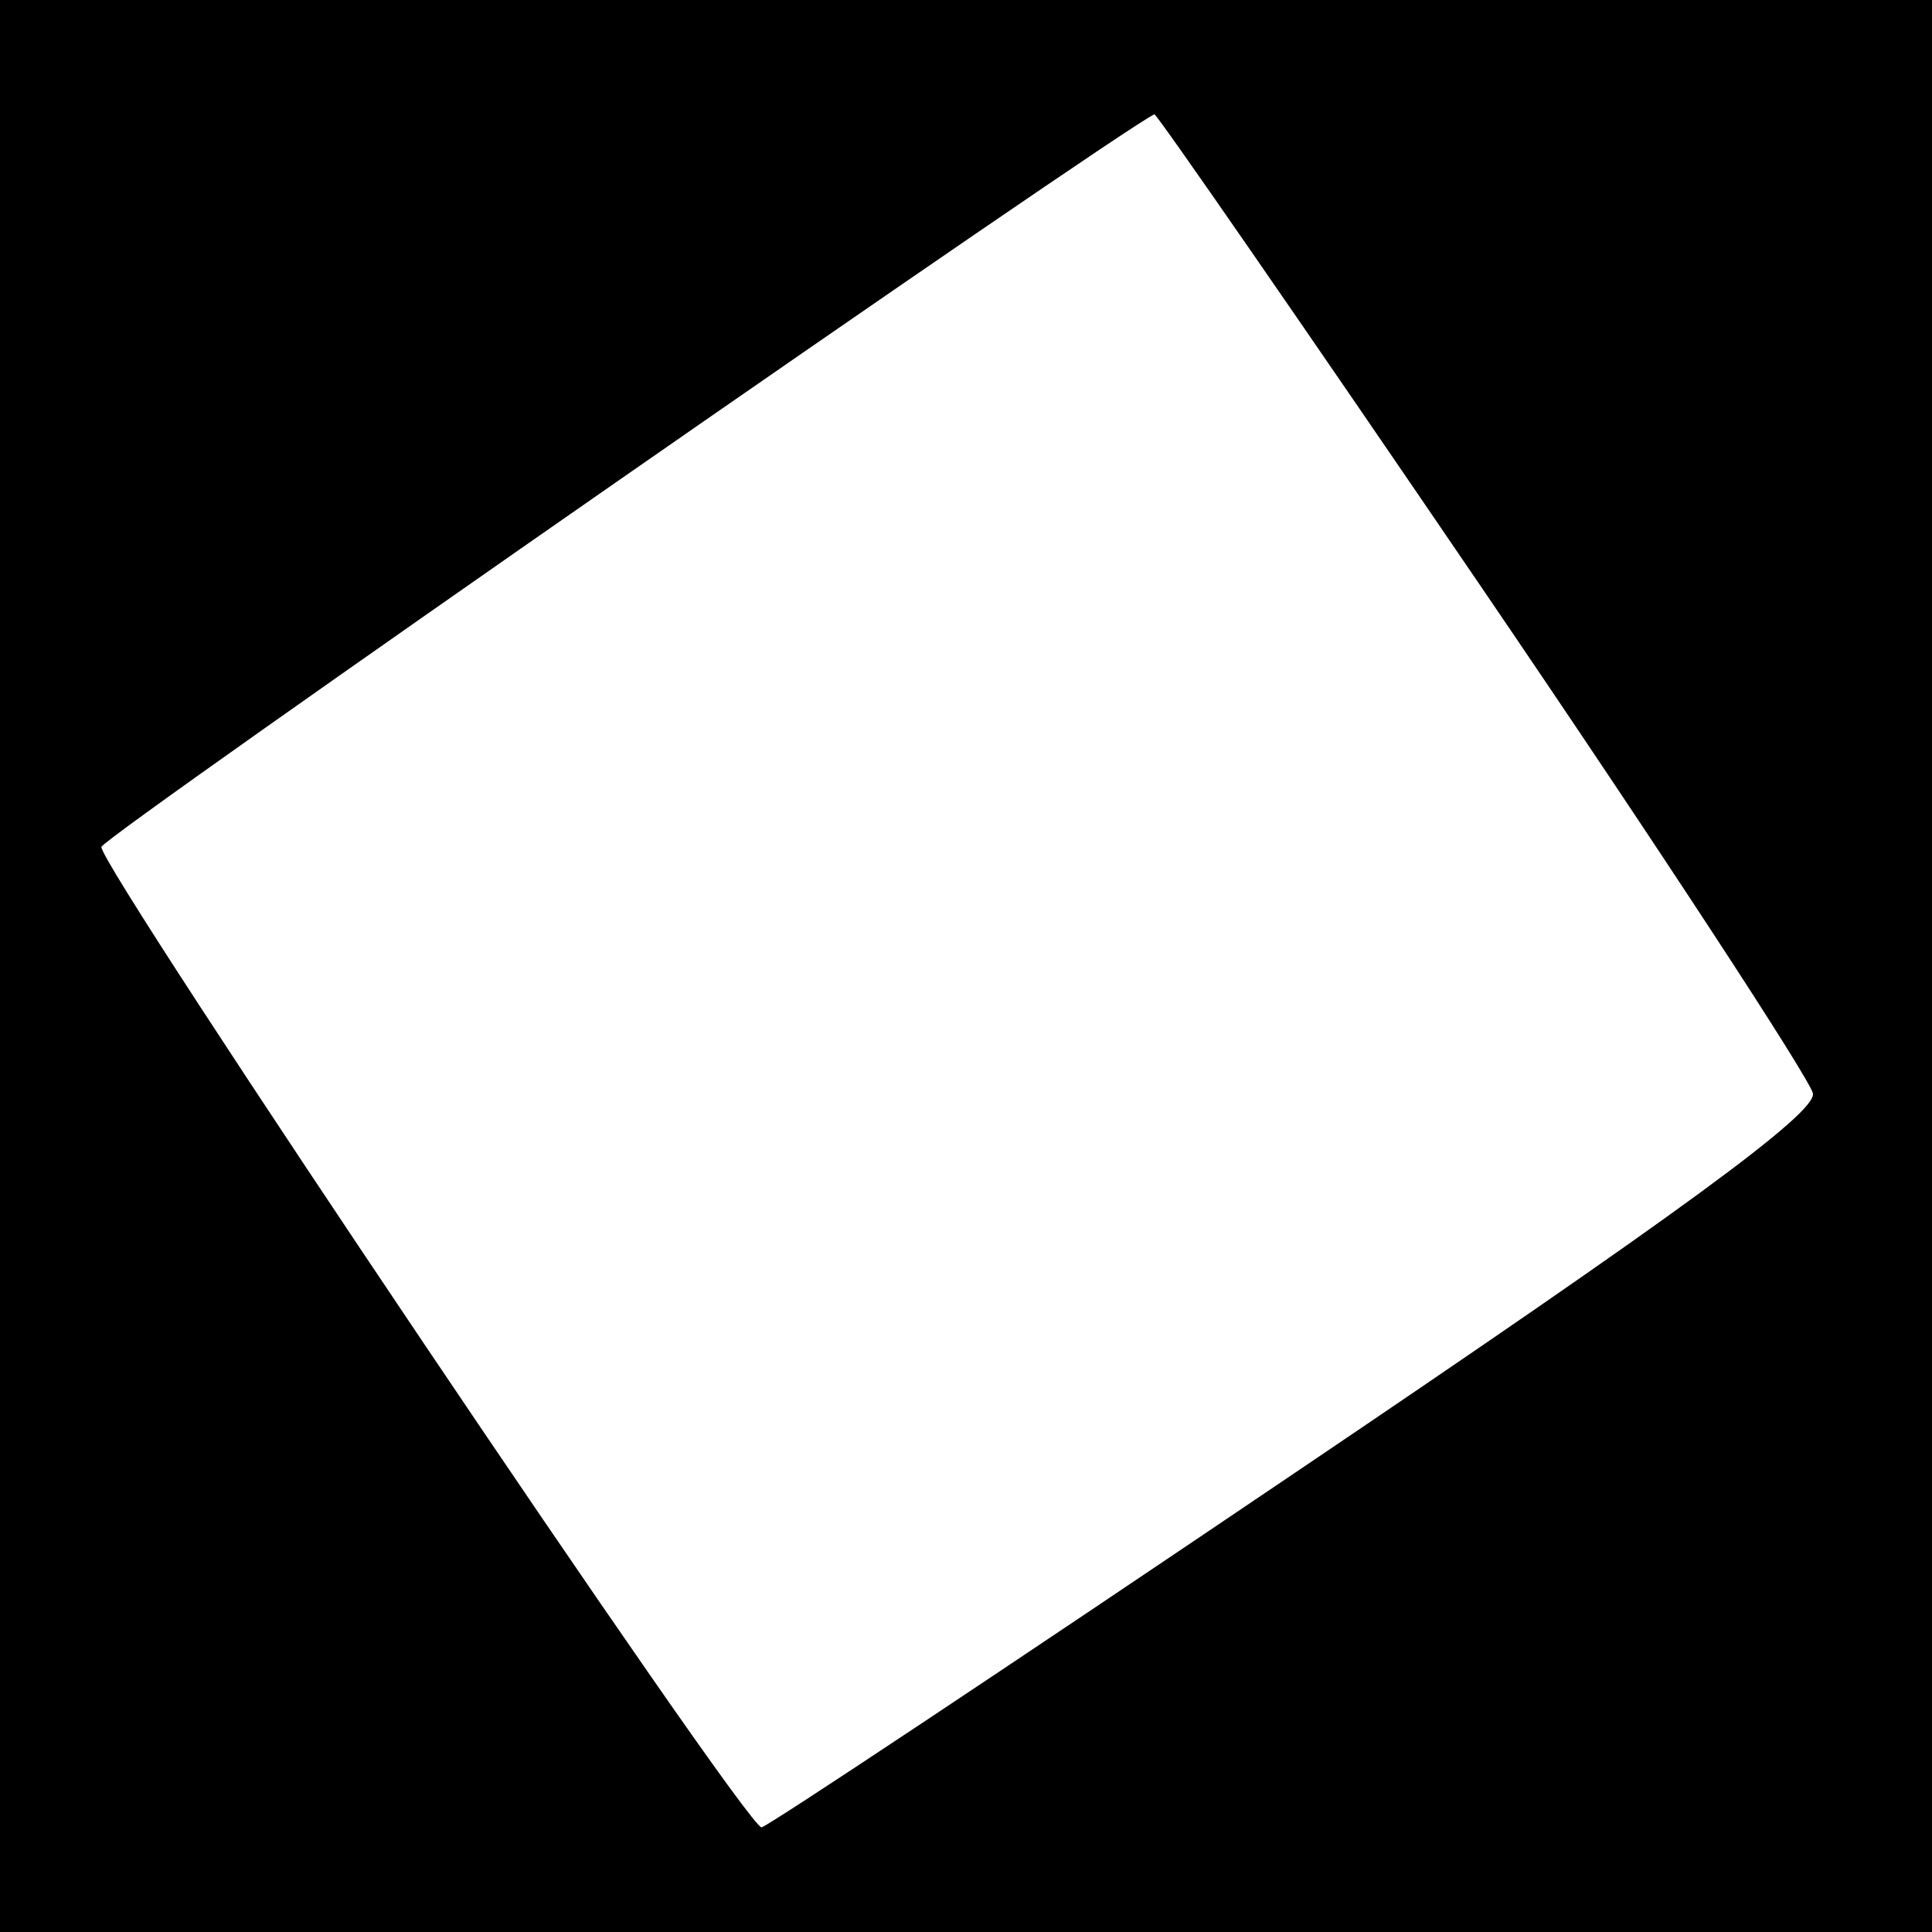 <?xml version="1.0" standalone="no"?>
<!DOCTYPE svg PUBLIC "-//W3C//DTD SVG 20010904//EN"
 "http://www.w3.org/TR/2001/REC-SVG-20010904/DTD/svg10.dtd">
<svg version="1.0" xmlns="http://www.w3.org/2000/svg"
 width="120pt" height="120pt" viewBox="0 0 120 120"
 preserveAspectRatio="xMidYMid meet">
<g transform="translate(0,120) scale(0.1,-0.1)"
fill="#000000" stroke="none">
<path d="M0 600 l0 -600 600 0 600 0 0 600 0 600 -600 0 -600 0 0 -600z m921
234 c111 -163 203 -304 205 -313 3 -12 -85 -76 -322 -236 -179 -121 -328 -220
-331 -220 -10 0 -413 599 -410 609 2 7 632 445 654 455 1 1 93 -132 204 -295z"/>
</g>
</svg>
